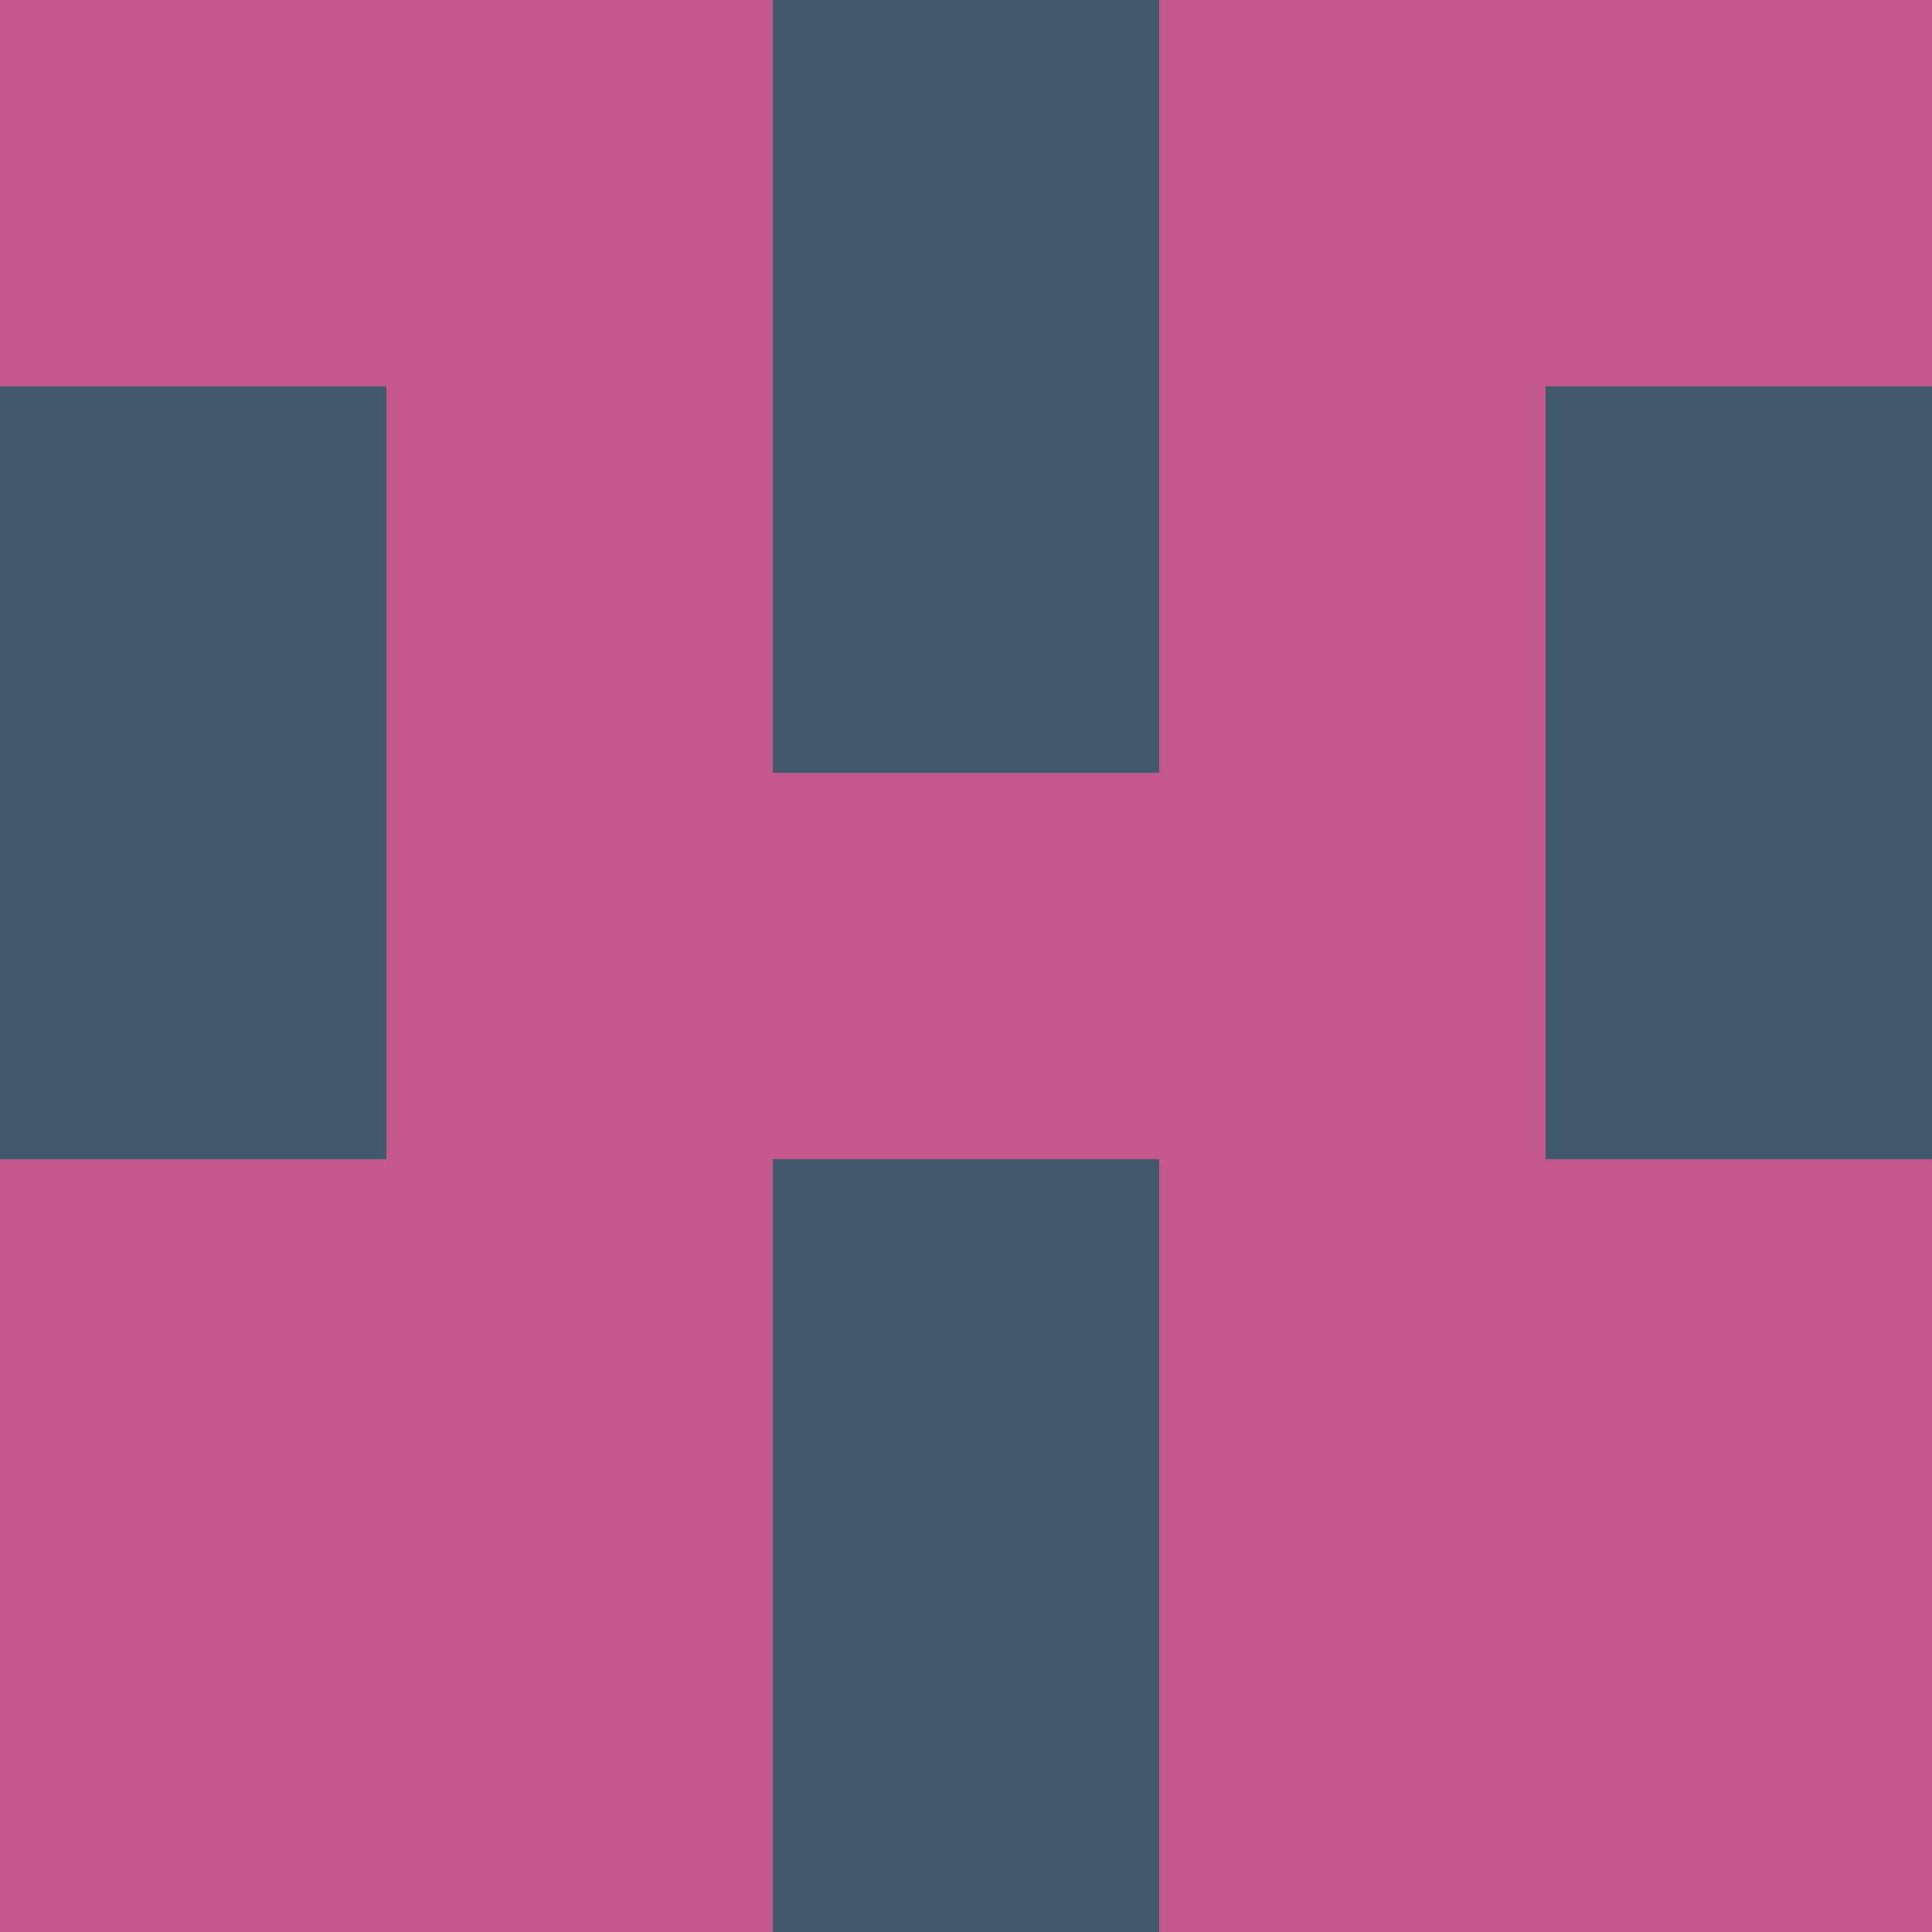 <?xml version="1.0" encoding="utf-8"?>
<!DOCTYPE svg PUBLIC "-//W3C//DTD SVG 20010904//EN"
        "http://www.w3.org/TR/2001/REC-SVG-20010904/DTD/svg10.dtd">

<svg viewBox="0 0 5 5"
     xmlns="http://www.w3.org/2000/svg"
     xmlns:xlink="http://www.w3.org/1999/xlink">

            <rect x ="0" y="0"
          width="1" height="1"
          fill="#C5598E"></rect>
        <rect x ="4" y="0"
          width="1" height="1"
          fill="#C5598E"></rect>
        <rect x ="1" y="0"
          width="1" height="1"
          fill="#C5598E"></rect>
        <rect x ="3" y="0"
          width="1" height="1"
          fill="#C5598E"></rect>
        <rect x ="2" y="0"
          width="1" height="1"
          fill="#405A6C"></rect>
                <rect x ="0" y="1"
          width="1" height="1"
          fill="#405A6C"></rect>
        <rect x ="4" y="1"
          width="1" height="1"
          fill="#405A6C"></rect>
        <rect x ="1" y="1"
          width="1" height="1"
          fill="#C5598E"></rect>
        <rect x ="3" y="1"
          width="1" height="1"
          fill="#C5598E"></rect>
        <rect x ="2" y="1"
          width="1" height="1"
          fill="#405A6C"></rect>
                <rect x ="0" y="2"
          width="1" height="1"
          fill="#405A6C"></rect>
        <rect x ="4" y="2"
          width="1" height="1"
          fill="#405A6C"></rect>
        <rect x ="1" y="2"
          width="1" height="1"
          fill="#C5598E"></rect>
        <rect x ="3" y="2"
          width="1" height="1"
          fill="#C5598E"></rect>
        <rect x ="2" y="2"
          width="1" height="1"
          fill="#C5598E"></rect>
                <rect x ="0" y="3"
          width="1" height="1"
          fill="#C5598E"></rect>
        <rect x ="4" y="3"
          width="1" height="1"
          fill="#C5598E"></rect>
        <rect x ="1" y="3"
          width="1" height="1"
          fill="#C5598E"></rect>
        <rect x ="3" y="3"
          width="1" height="1"
          fill="#C5598E"></rect>
        <rect x ="2" y="3"
          width="1" height="1"
          fill="#405A6C"></rect>
                <rect x ="0" y="4"
          width="1" height="1"
          fill="#C5598E"></rect>
        <rect x ="4" y="4"
          width="1" height="1"
          fill="#C5598E"></rect>
        <rect x ="1" y="4"
          width="1" height="1"
          fill="#C5598E"></rect>
        <rect x ="3" y="4"
          width="1" height="1"
          fill="#C5598E"></rect>
        <rect x ="2" y="4"
          width="1" height="1"
          fill="#405A6C"></rect>
        </svg>

